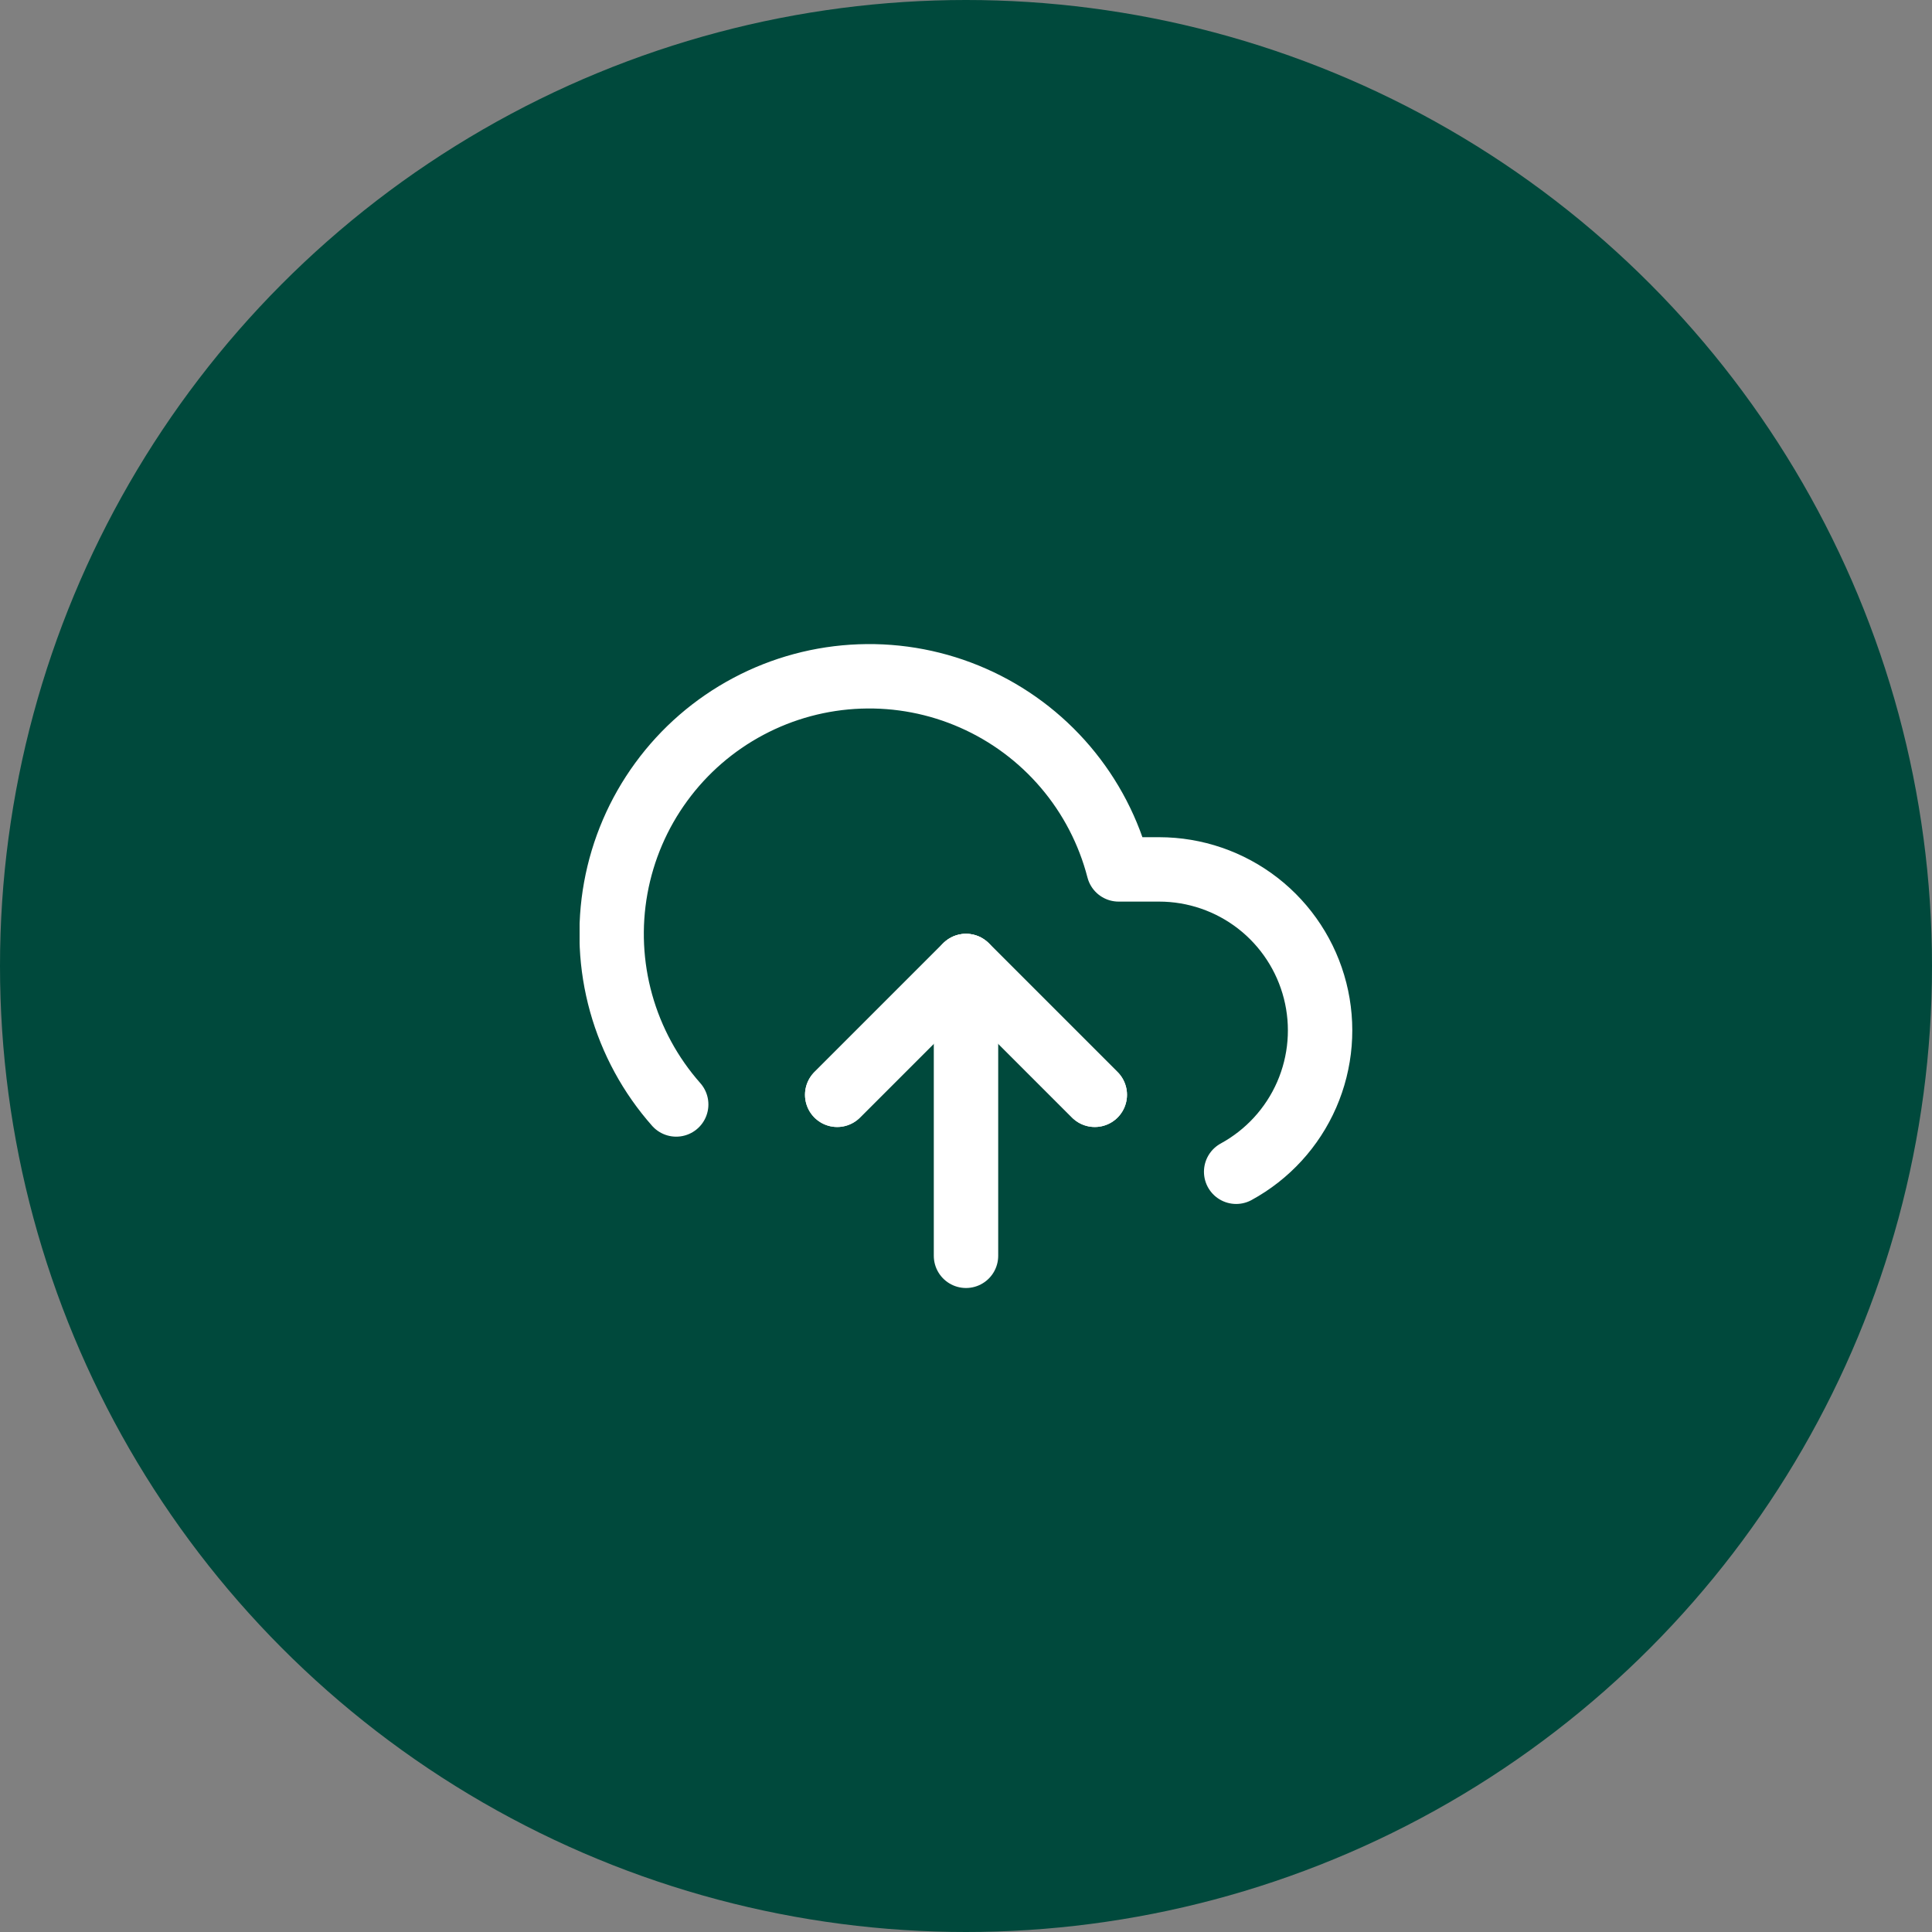 <svg width="60" height="60" viewBox="0 0 60 60" fill="none" xmlns="http://www.w3.org/2000/svg">
<rect x="0" y="0" width="60" height="60" fill="#808080" stroke="none"/>
<circle cx="30" cy="30" r="30" fill="#00493C"/>
<g clip-path="url(#clip0_1460_5498)">
<path d="M34 34L30 30L26 34" stroke="white" stroke-width="2" stroke-linecap="round" stroke-linejoin="round"/>
<path d="M30 30V39" stroke="white" stroke-width="2" stroke-linecap="round" stroke-linejoin="round"/>
<path d="M38.39 36.39C39.365 35.858 40.136 35.017 40.58 33.999C41.024 32.98 41.116 31.843 40.842 30.767C40.568 29.69 39.943 28.735 39.067 28.053C38.19 27.371 37.111 27.001 36 27H34.74C34.437 25.829 33.873 24.742 33.09 23.821C32.307 22.9 31.325 22.168 30.218 21.681C29.111 21.193 27.909 20.963 26.7 21.008C25.492 21.052 24.309 21.37 23.241 21.938C22.173 22.505 21.248 23.307 20.535 24.284C19.821 25.26 19.339 26.386 19.123 27.575C18.907 28.765 18.964 29.988 19.289 31.153C19.614 32.318 20.199 33.394 21 34.3" stroke="white" stroke-width="2" stroke-linecap="round" stroke-linejoin="round"/>
<path d="M34 34L30 30L26 34" stroke="white" stroke-width="2" stroke-linecap="round" stroke-linejoin="round"/>
</g>
<defs>
<clipPath id="clip0_1460_5498">
<rect width="24" height="24" fill="white" transform="translate(18 18)"/>
</clipPath>
</defs>
</svg>
